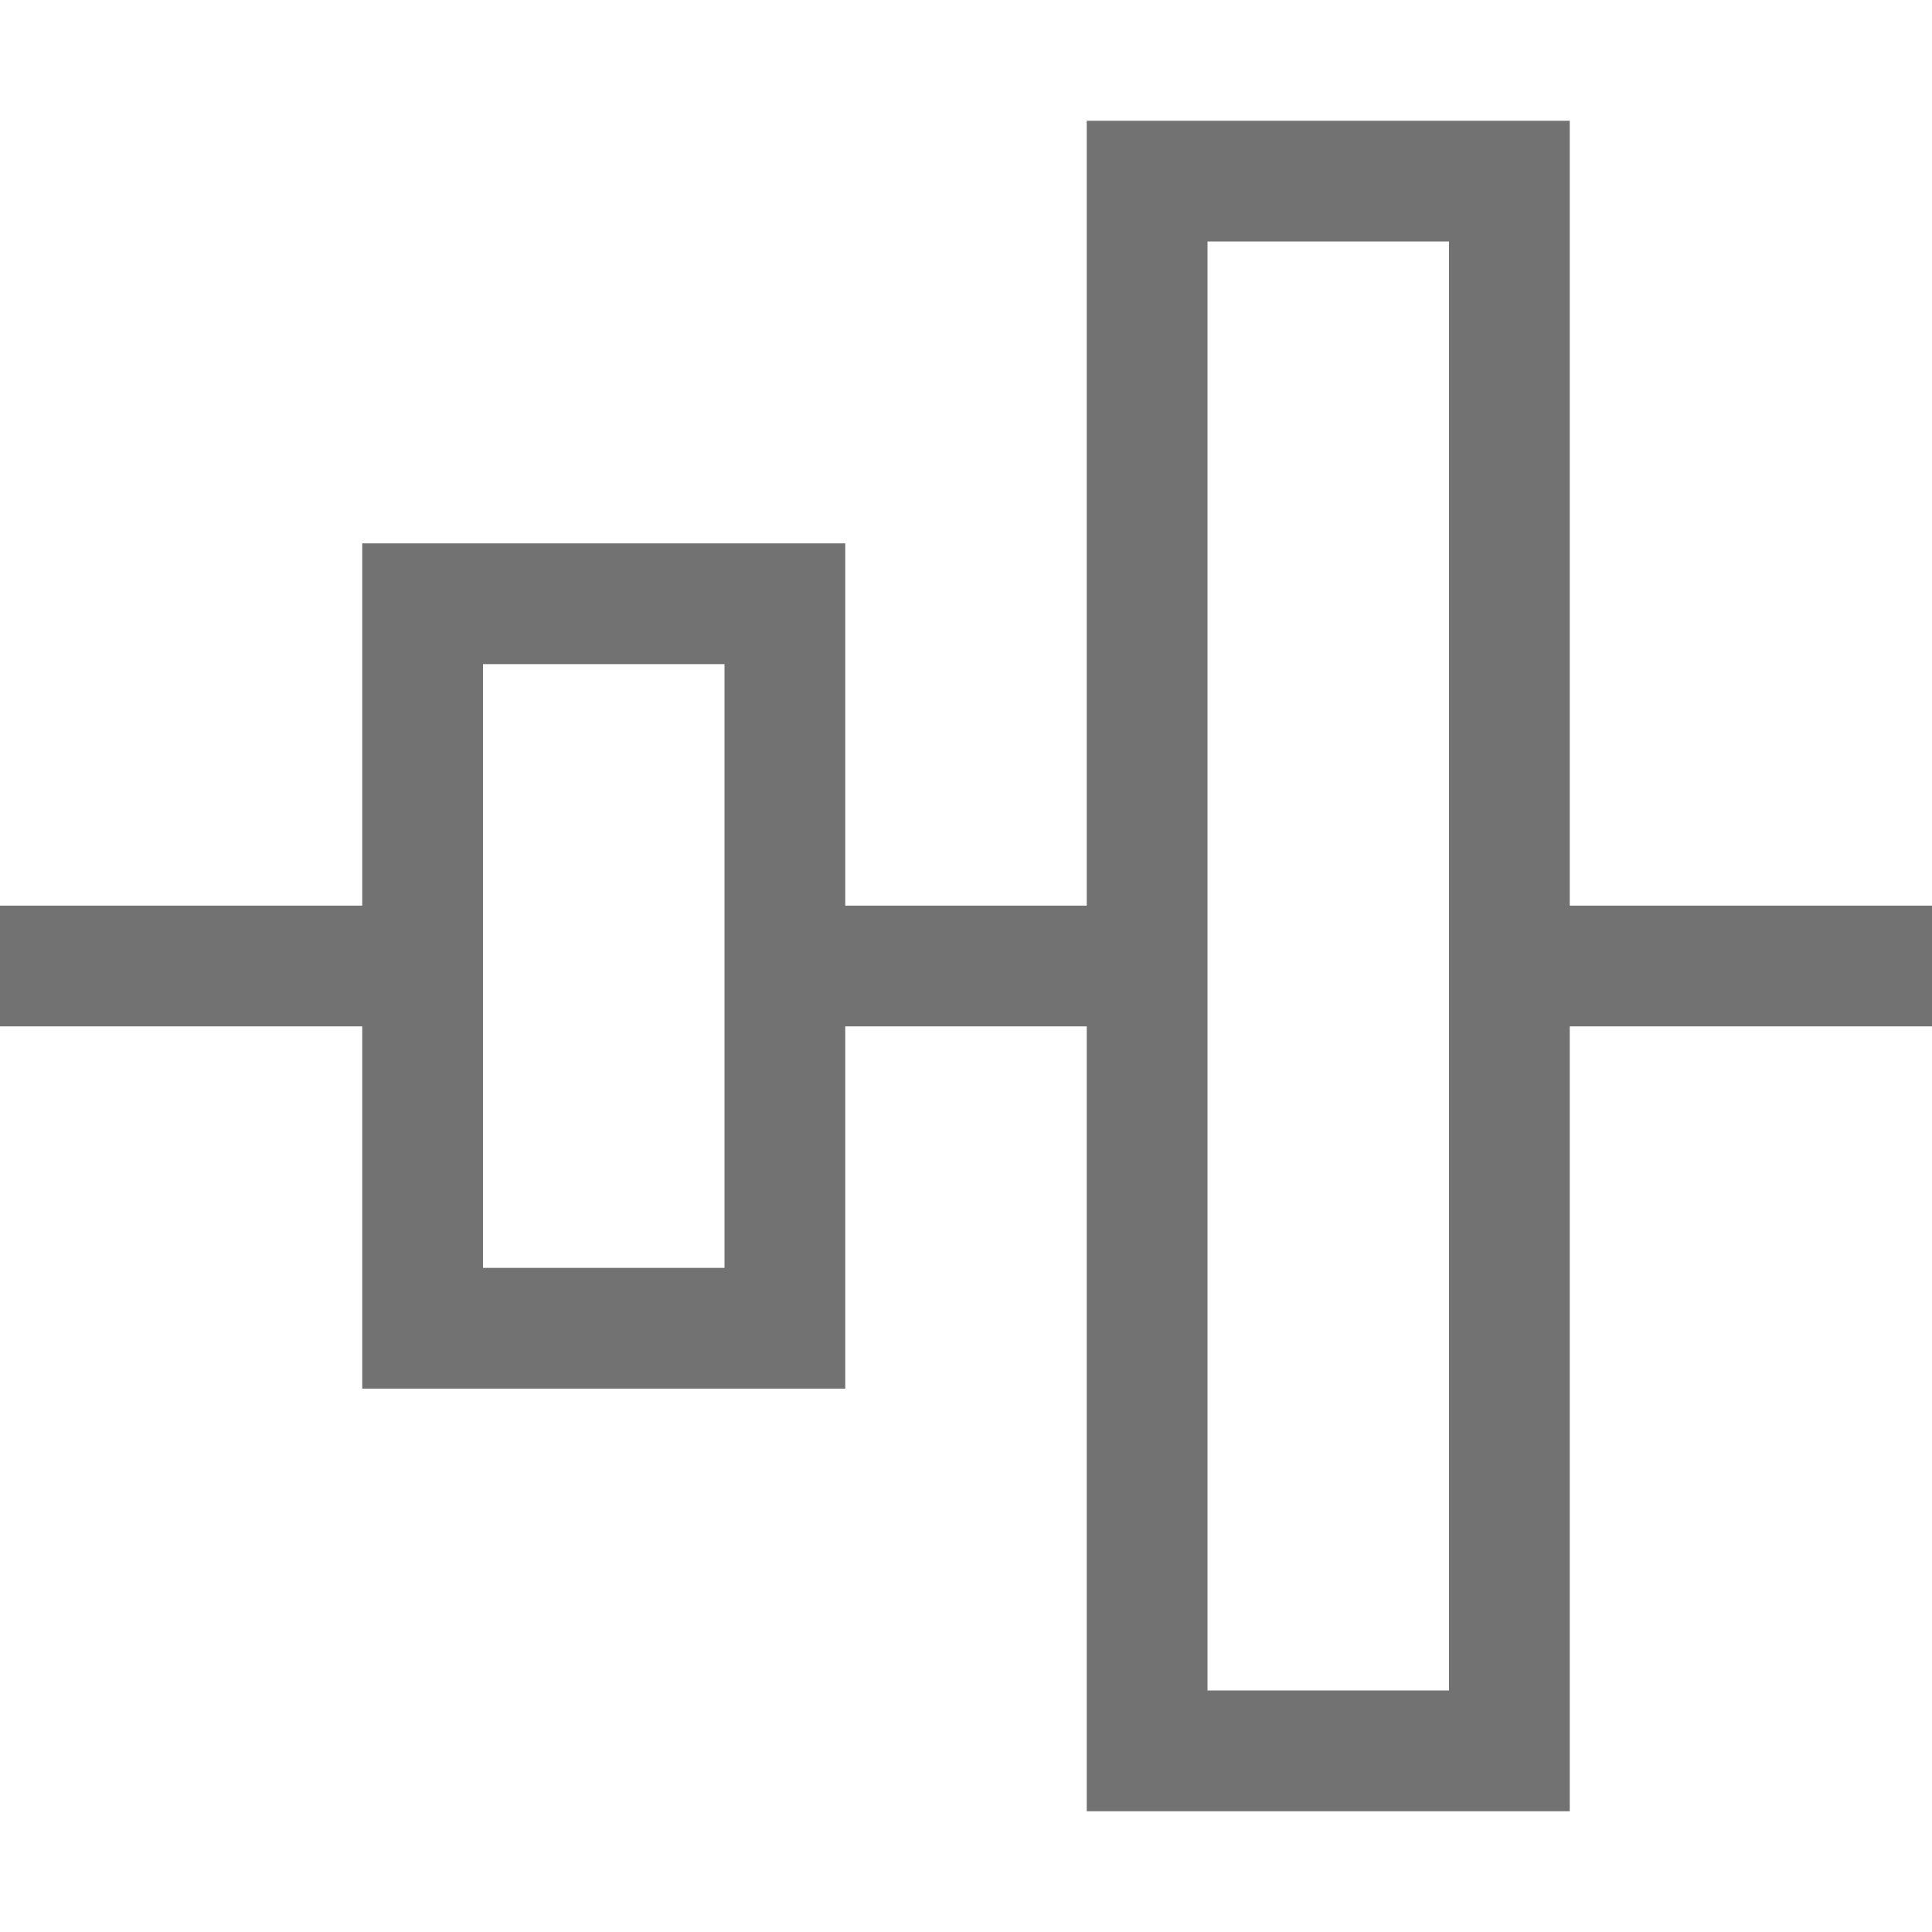 <svg width="16" height="16" viewBox="0 0 16 16" fill="none" xmlns="http://www.w3.org/2000/svg">
<rect x="9.5" y="1.5" width="3" height="13" stroke="#727272"/>
<rect x="3.5" y="5" width="3" height="6" stroke="#727272"/>
<path d="M0 8H3.5M6.5 8H9.5M12.5 8H16" stroke="#727272"/>
</svg>
